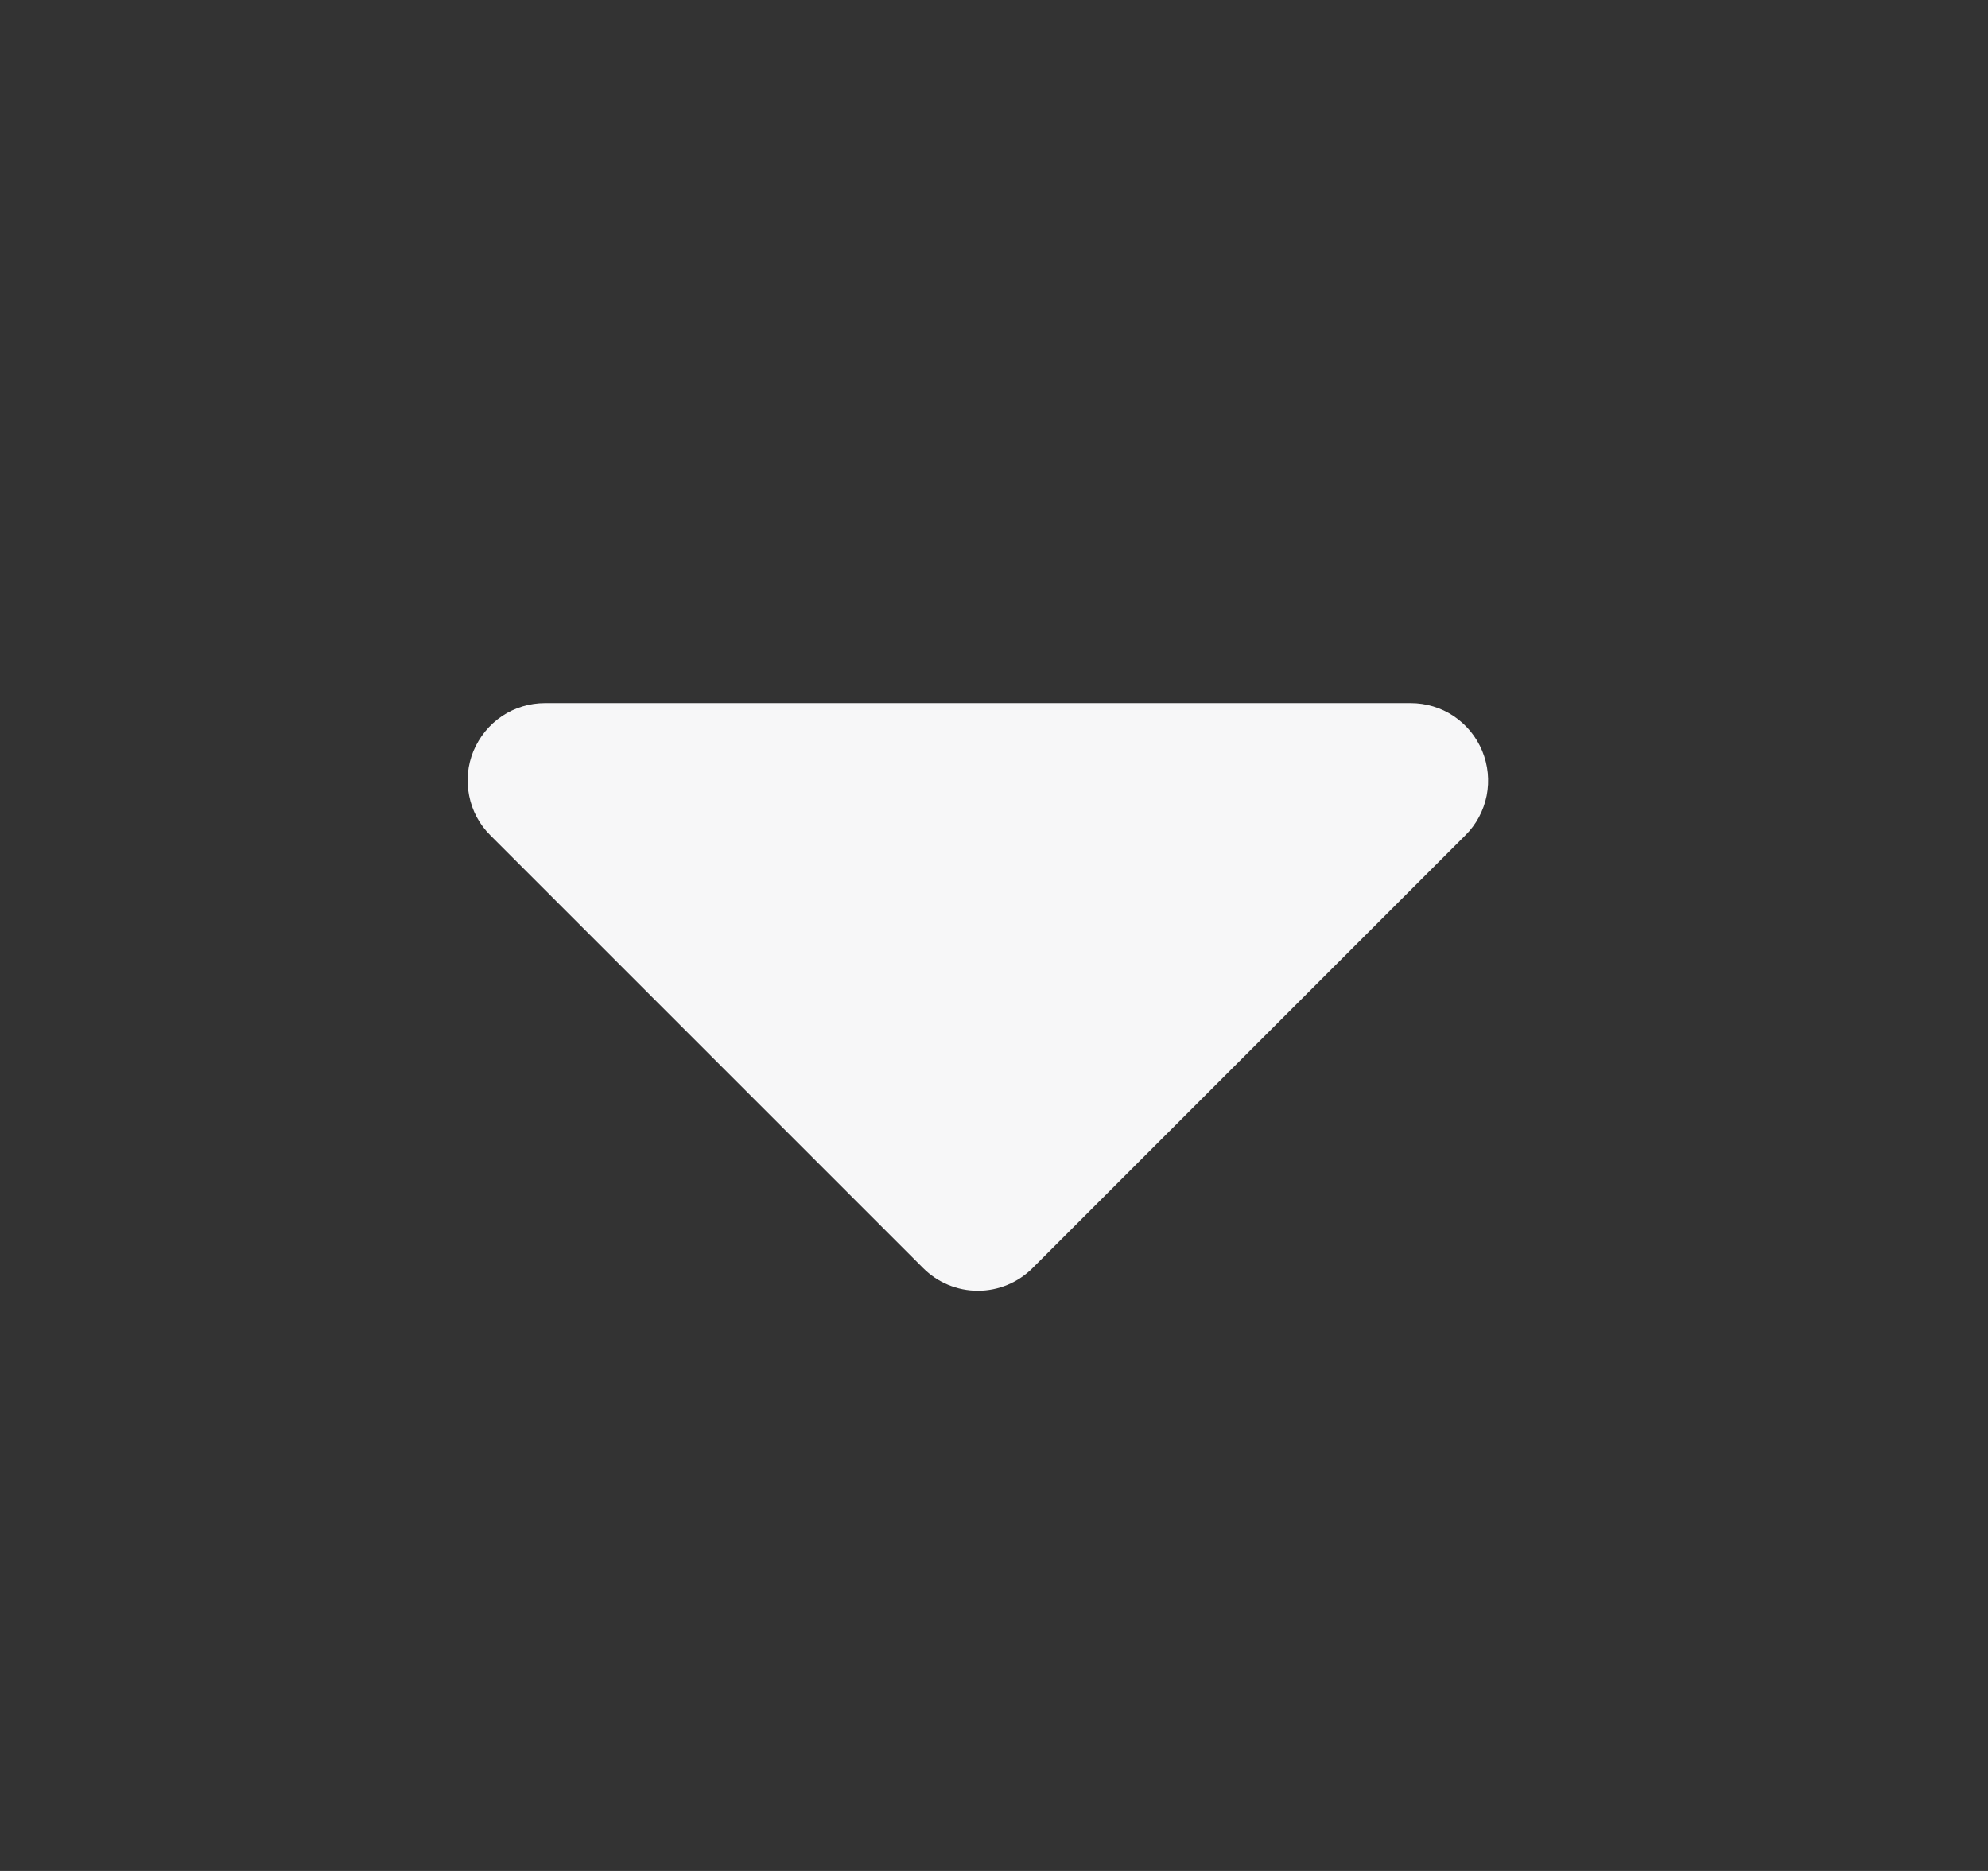 <svg xmlns="http://www.w3.org/2000/svg" width="17" height="16" viewBox="0 0 17 16" fill="none">
  <rect x="0" y="0" width="17" height="16" fill="#333333" stroke="none"/>
  <path d="M4.661 6.013L12.063 6.013C12.194 6.013 12.322 6.051 12.431 6.124C12.54 6.197 12.625 6.301 12.675 6.422C12.725 6.543 12.738 6.676 12.713 6.804C12.687 6.933 12.624 7.051 12.531 7.143L8.83 10.844C8.706 10.968 8.538 11.038 8.362 11.038C8.186 11.038 8.018 10.968 7.894 10.844L4.193 7.143C4.1 7.051 4.037 6.933 4.012 6.804C3.986 6.676 3.999 6.543 4.049 6.422C4.1 6.301 4.184 6.197 4.293 6.124C4.402 6.051 4.53 6.013 4.661 6.013Z" fill="#F7F7F8"/>
</svg>